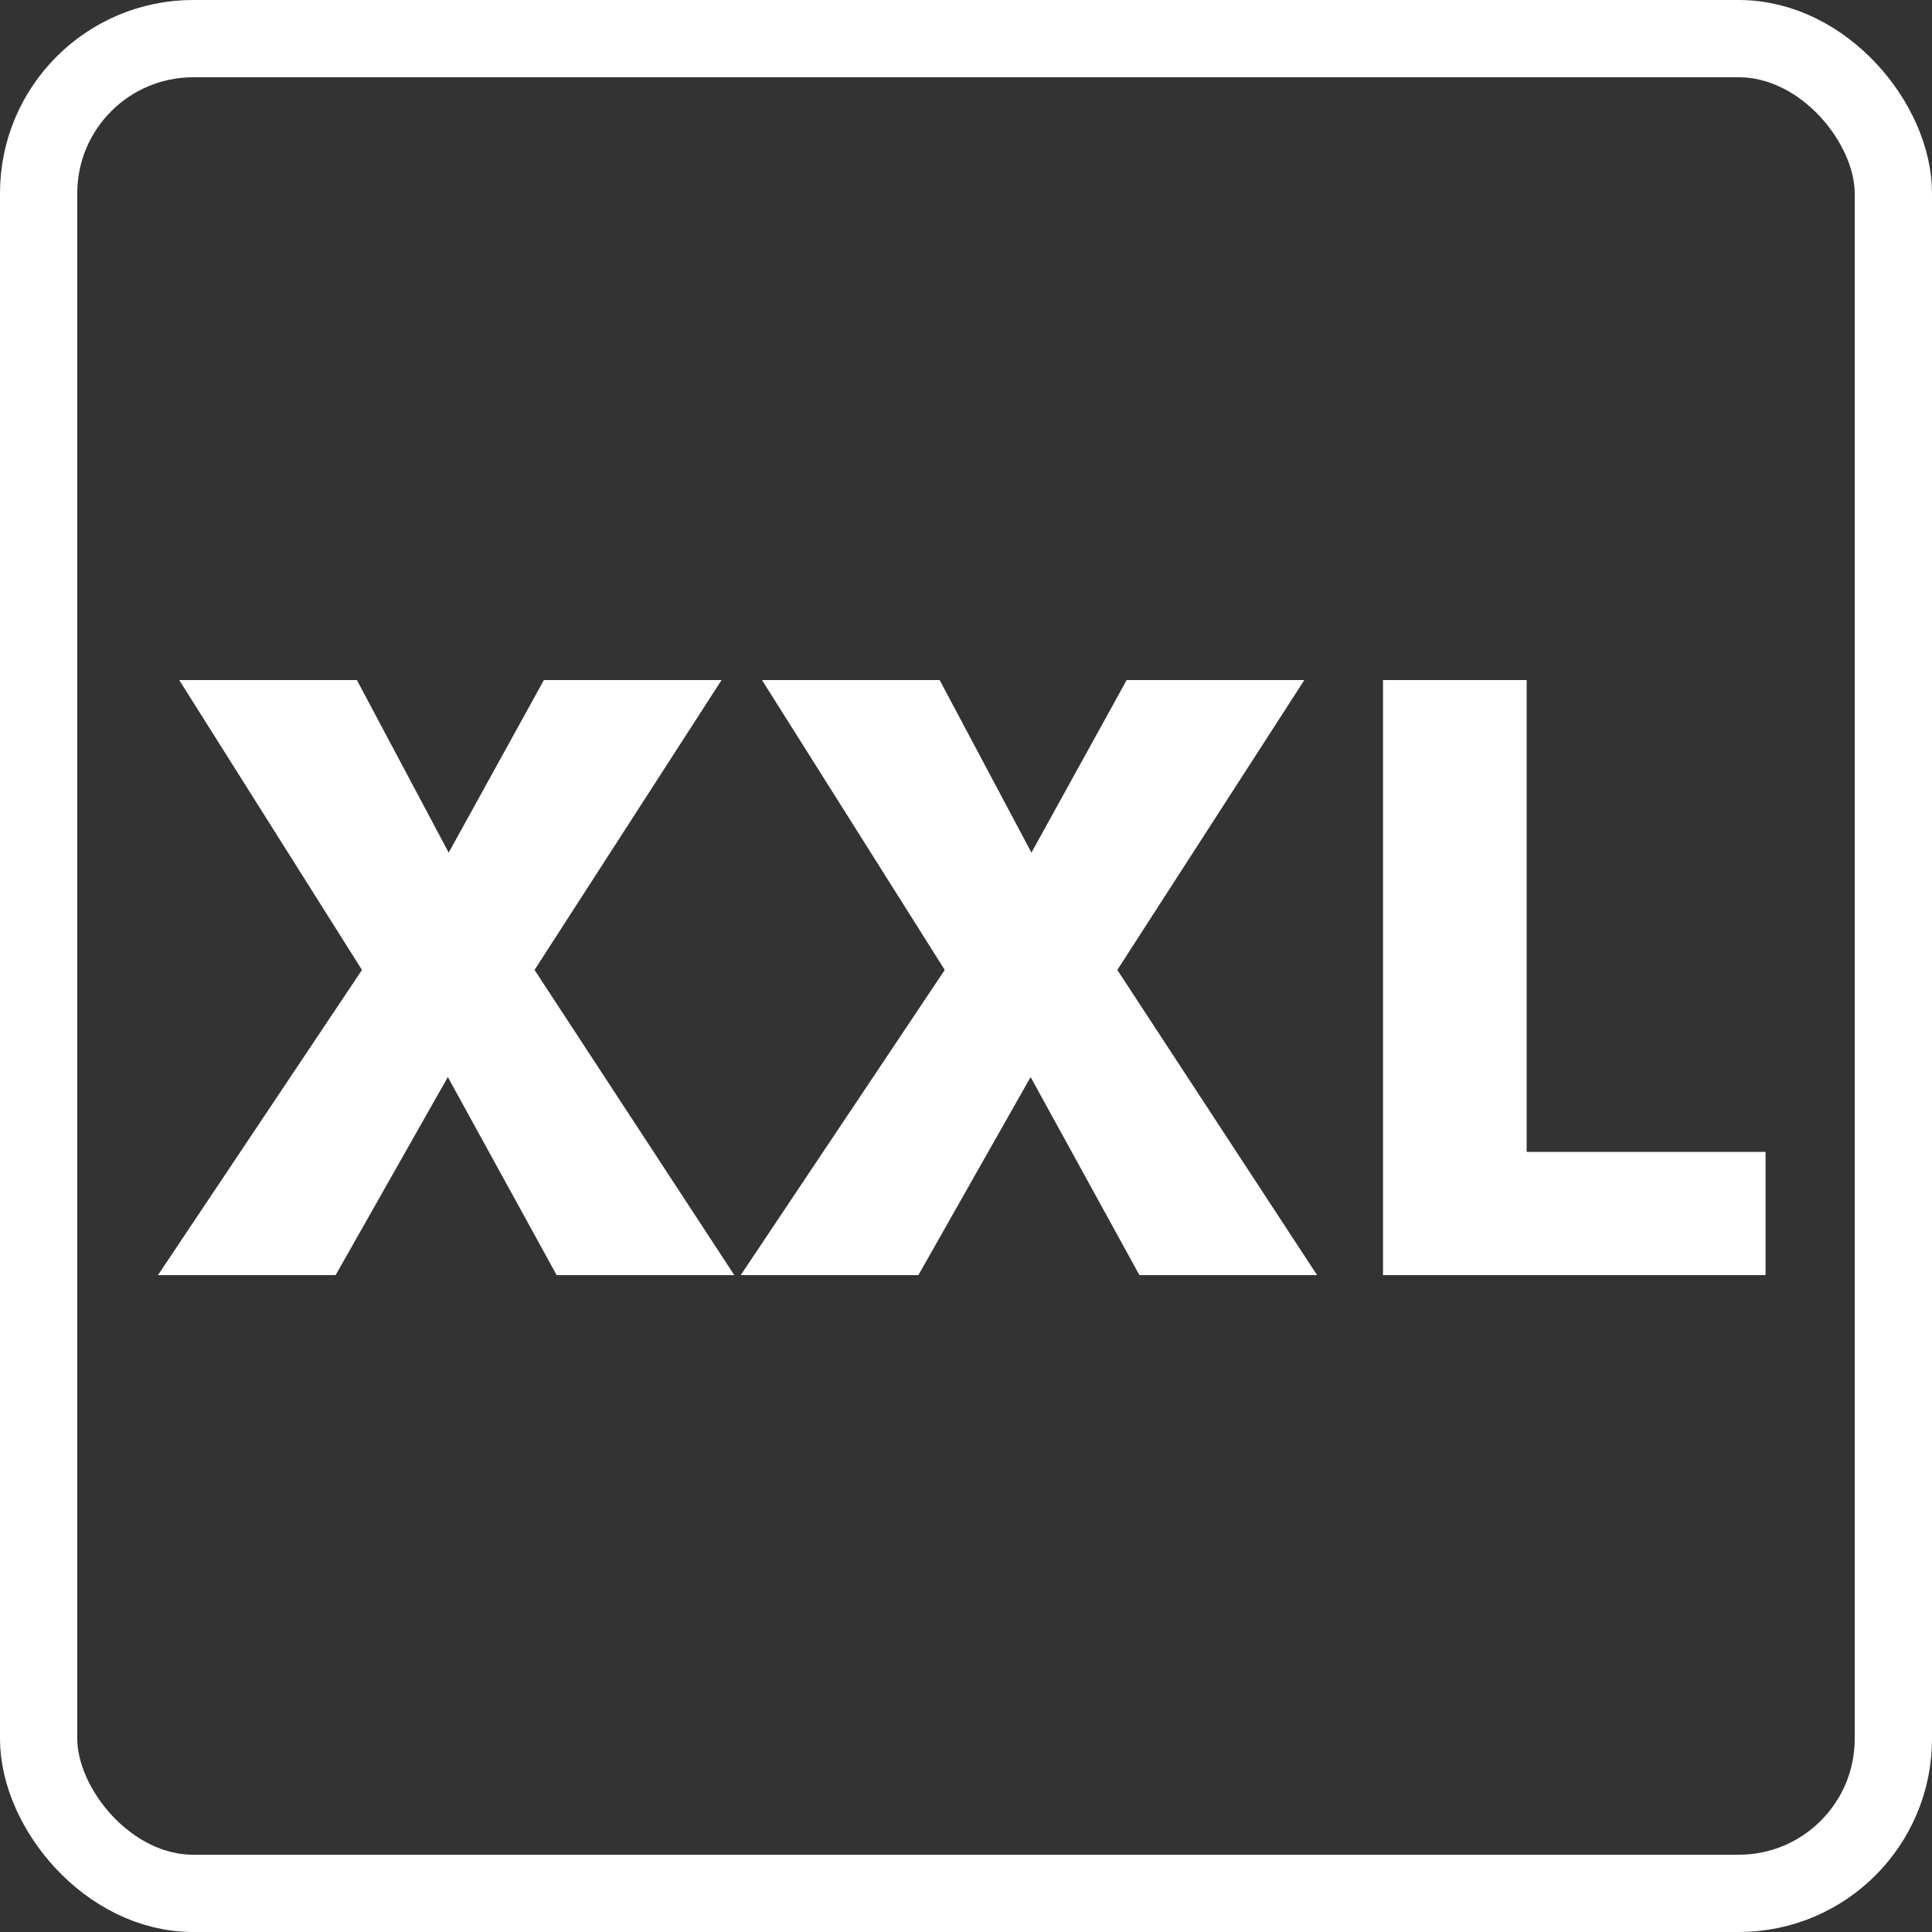 <svg width="50" height="50" viewBox="0 0 50 50" fill="none" xmlns="http://www.w3.org/2000/svg">
<rect x="0" y="0" width="50" height="50" fill="#333333" stroke="none"/>
<rect x="1" y="1" width="48" height="48" rx="4" stroke="white" stroke-width="2"/>
<path d="M14.076 17.6L11.612 22.066L9.236 17.6H4.638L9.368 25.102L4.088 33H8.686L11.59 27.874L14.406 33H19.004L13.834 25.102L18.674 17.6H14.076ZM29.158 17.6L26.694 22.066L24.318 17.6H19.72L24.45 25.102L19.17 33H23.768L26.672 27.874L29.488 33H34.086L28.916 25.102L33.756 17.6H29.158ZM35.792 17.6V33H45.692V29.81H39.51V17.6H35.792Z" fill="white"/>
</svg>
